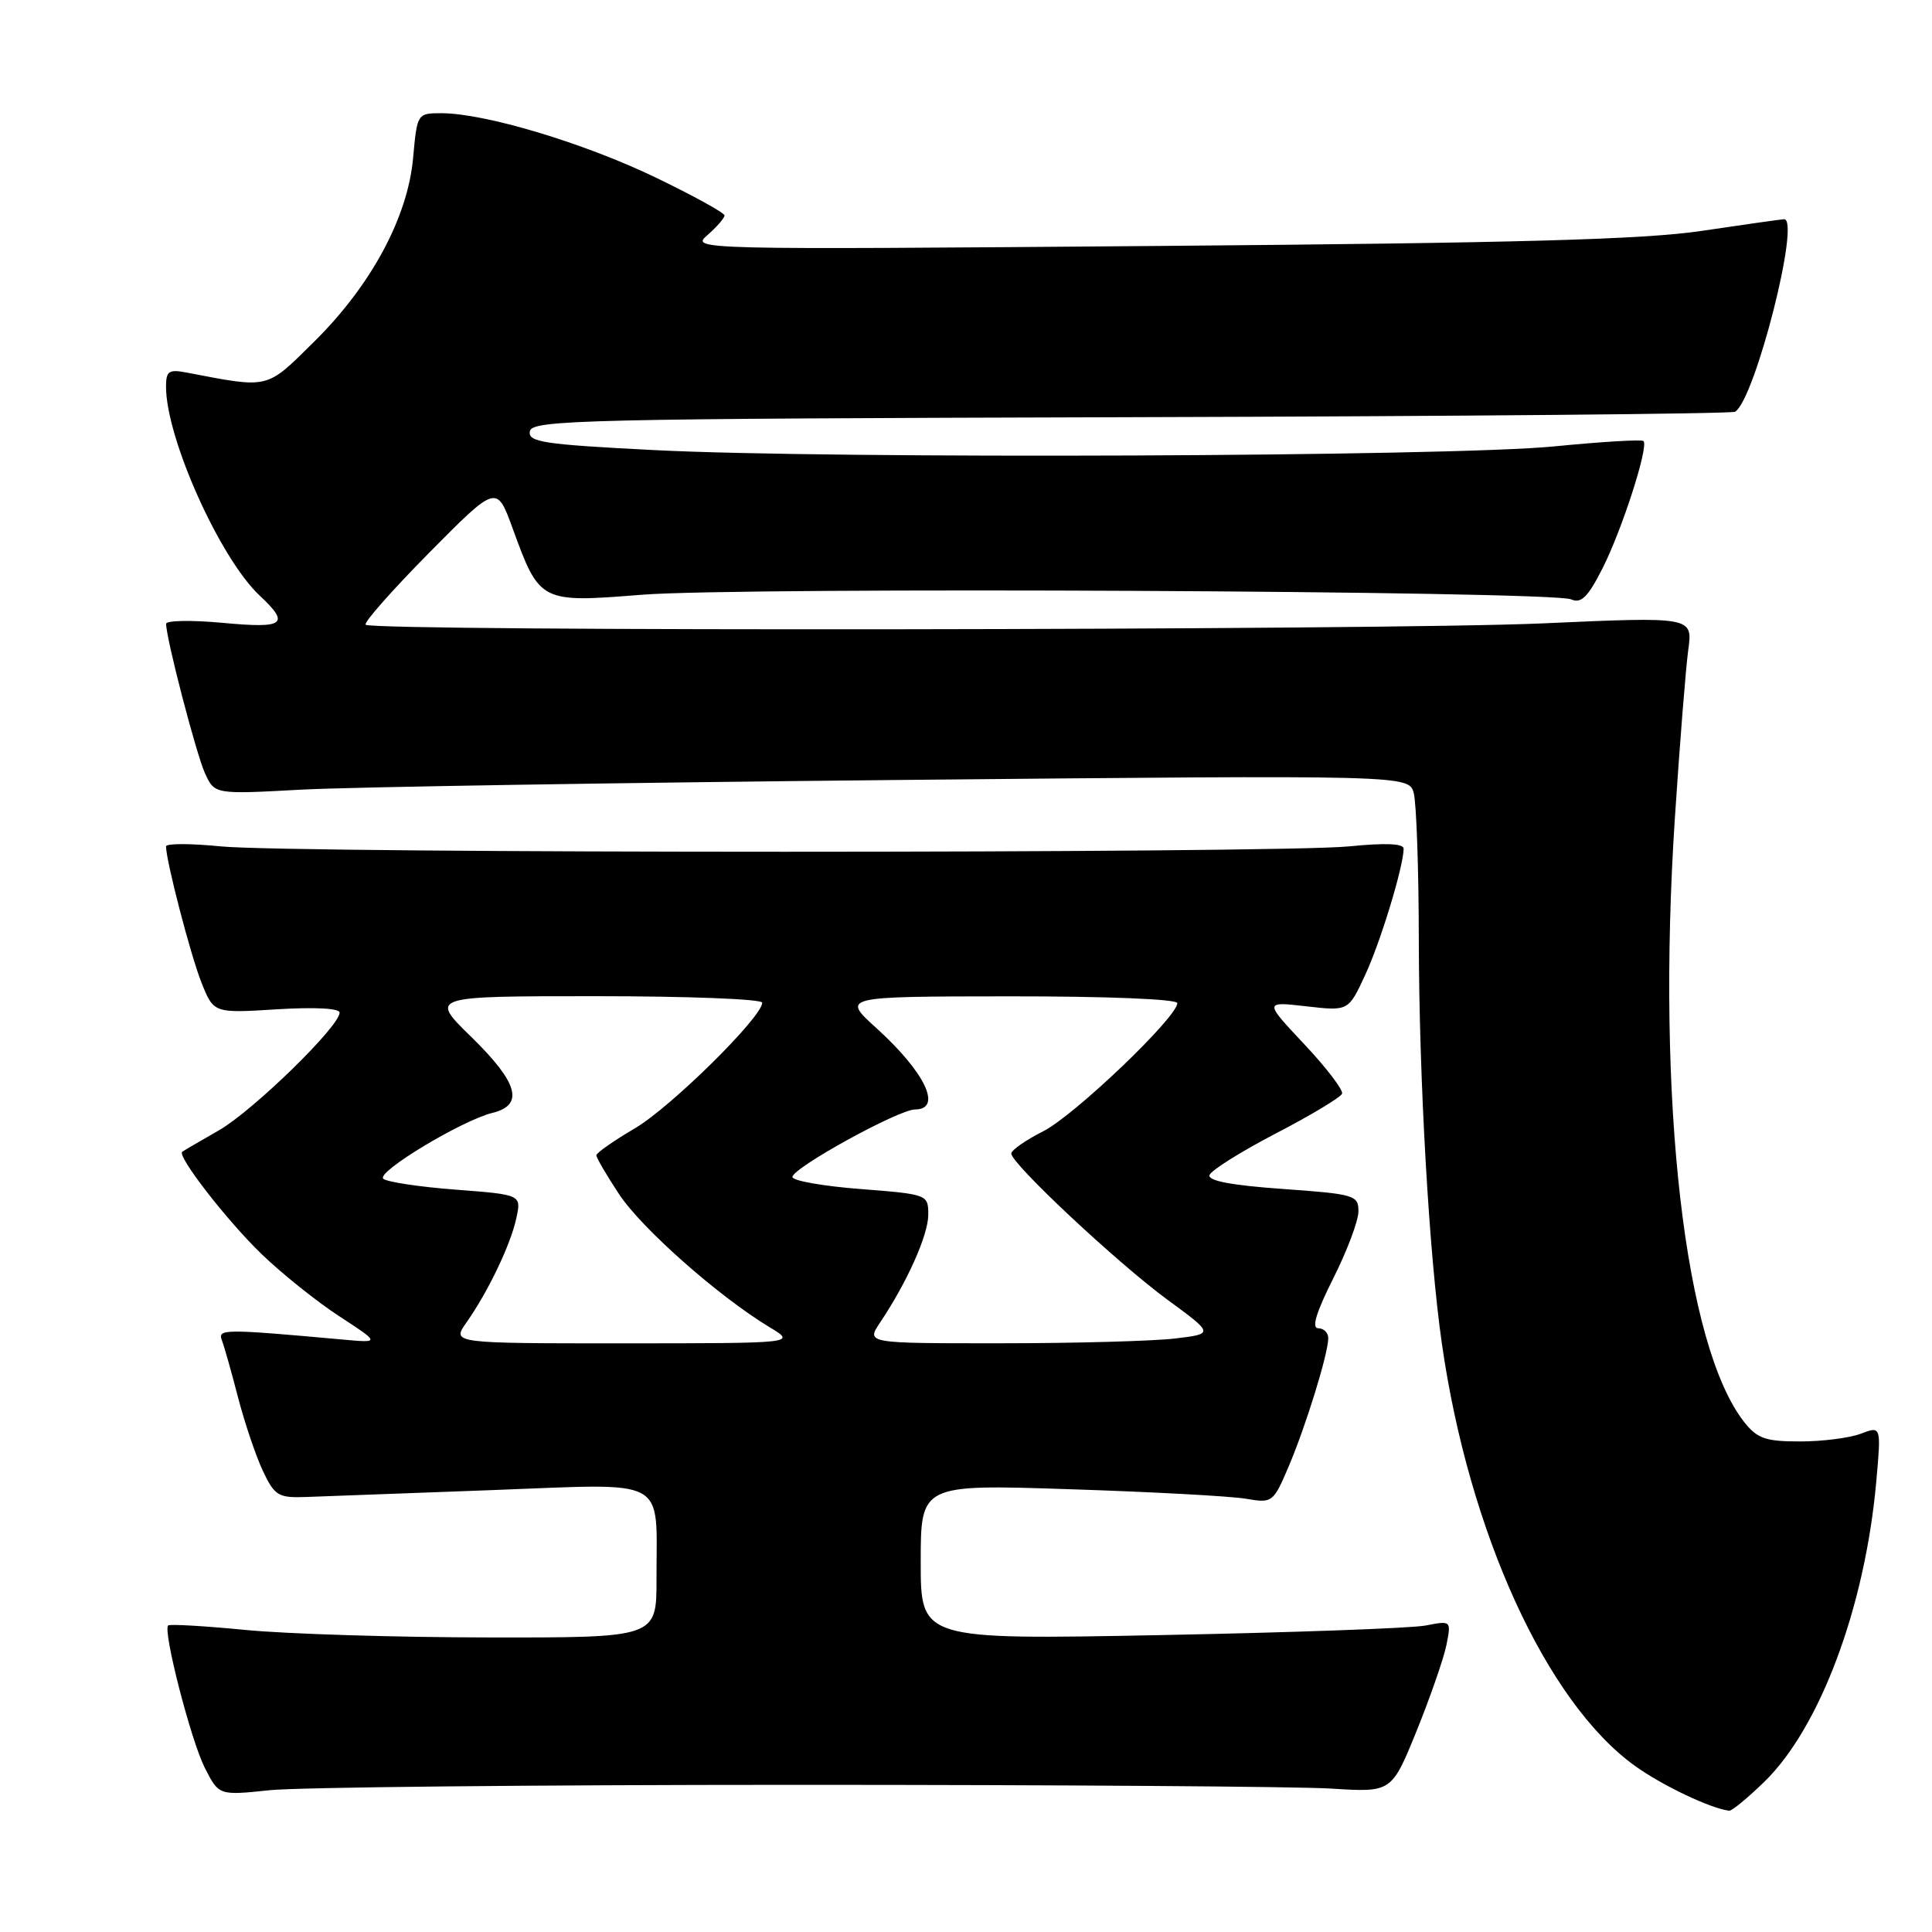 <?xml version="1.0" encoding="UTF-8" standalone="no"?>
<!DOCTYPE svg PUBLIC "-//W3C//DTD SVG 1.1//EN" "http://www.w3.org/Graphics/SVG/1.1/DTD/svg11.dtd" >
<svg xmlns="http://www.w3.org/2000/svg" xmlns:xlink="http://www.w3.org/1999/xlink" version="1.1" viewBox="0 0 256 256">
 <g >
 <path fill="currentColor"
d=" M 233.76 236.12 C 241.13 228.97 247.10 213.01 248.60 196.48 C 249.28 188.94 249.28 188.94 246.58 189.97 C 245.09 190.54 241.46 191.00 238.51 191.00 C 233.93 191.00 232.85 190.62 231.11 188.42 C 223.22 178.38 219.48 145.88 221.92 108.53 C 222.57 98.65 223.37 88.57 223.70 86.14 C 224.31 81.71 224.31 81.71 204.41 82.60 C 183.79 83.53 49.35 83.69 48.45 82.78 C 48.17 82.50 51.96 78.21 56.87 73.24 C 65.81 64.21 65.81 64.21 67.93 70.02 C 71.50 79.83 71.60 79.88 85.00 78.81 C 98.20 77.75 205.64 78.29 208.19 79.42 C 209.52 80.01 210.41 79.12 212.35 75.29 C 214.93 70.20 218.49 59.15 217.77 58.44 C 217.55 58.21 212.22 58.53 205.93 59.15 C 192.13 60.51 110.24 60.84 86.70 59.64 C 71.93 58.89 69.93 58.58 70.21 57.14 C 70.50 55.64 77.21 55.48 149.81 55.28 C 193.42 55.16 229.46 54.83 229.91 54.56 C 232.55 52.92 238.65 28.93 236.39 29.05 C 235.90 29.08 231.00 29.77 225.50 30.59 C 217.80 31.74 201.23 32.20 153.50 32.59 C 91.88 33.09 91.51 33.08 93.75 31.14 C 94.99 30.06 96.00 28.89 96.00 28.55 C 96.00 28.20 91.84 25.91 86.75 23.46 C 77.30 18.92 64.22 15.00 58.48 15.00 C 55.30 15.00 55.27 15.04 54.74 20.92 C 54.03 28.82 49.16 37.84 41.60 45.30 C 35.20 51.62 35.78 51.48 24.75 49.37 C 22.37 48.91 22.00 49.16 22.00 51.24 C 22.00 58.06 29.14 73.98 34.41 78.92 C 38.48 82.73 37.71 83.30 29.50 82.53 C 25.38 82.15 22.00 82.21 22.01 82.66 C 22.02 84.64 26.00 99.91 27.16 102.46 C 28.44 105.26 28.44 105.26 39.97 104.63 C 46.31 104.29 81.92 103.71 119.09 103.35 C 186.69 102.70 186.69 102.70 187.33 105.10 C 187.68 106.42 187.99 115.15 188.00 124.50 C 188.03 143.00 189.35 166.15 191.05 178.00 C 194.64 203.07 204.93 225.58 216.64 233.99 C 220.25 236.59 226.72 239.66 229.13 239.93 C 229.48 239.97 231.56 238.25 233.76 236.12 Z  M 105.50 236.50 C 140.15 236.50 172.08 236.72 176.45 237.00 C 184.40 237.50 184.40 237.50 187.71 229.35 C 189.52 224.87 191.30 219.75 191.66 217.97 C 192.30 214.74 192.30 214.73 188.90 215.39 C 187.03 215.75 171.21 216.32 153.75 216.66 C 122.00 217.27 122.00 217.27 122.00 206.98 C 122.00 196.68 122.00 196.68 141.75 197.33 C 152.61 197.68 163.11 198.25 165.08 198.59 C 168.59 199.19 168.71 199.11 170.74 194.35 C 173.03 188.97 176.00 179.36 176.00 177.32 C 176.00 176.59 175.40 176.00 174.67 176.00 C 173.76 176.00 174.40 173.89 176.67 169.38 C 178.50 165.74 180.00 161.75 180.00 160.51 C 180.00 158.37 179.50 158.22 169.94 157.54 C 163.17 157.06 160.01 156.46 160.27 155.70 C 160.47 155.08 164.44 152.59 169.07 150.18 C 173.71 147.77 177.65 145.40 177.83 144.92 C 178.01 144.44 175.76 141.49 172.83 138.37 C 167.50 132.70 167.50 132.70 173.08 133.34 C 178.67 133.98 178.67 133.98 180.87 129.24 C 182.92 124.85 185.96 114.86 185.99 112.46 C 186.00 111.77 183.57 111.67 178.75 112.15 C 169.30 113.10 38.70 113.10 29.25 112.15 C 25.26 111.75 22.00 111.75 22.00 112.15 C 22.00 114.07 25.27 126.63 26.70 130.21 C 28.32 134.26 28.32 134.26 36.66 133.74 C 41.70 133.43 45.00 133.60 45.00 134.18 C 45.00 136.00 33.50 147.20 29.00 149.78 C 26.52 151.20 24.34 152.47 24.15 152.61 C 23.41 153.15 30.06 161.73 34.66 166.17 C 37.32 168.74 41.95 172.45 44.94 174.40 C 50.38 177.95 50.38 177.95 45.44 177.50 C 29.63 176.07 28.82 176.08 29.40 177.60 C 29.71 178.40 30.68 181.82 31.55 185.20 C 32.43 188.57 33.91 192.95 34.84 194.92 C 36.39 198.19 36.88 198.49 40.52 198.36 C 42.71 198.28 53.77 197.87 65.09 197.45 C 88.93 196.57 86.96 195.51 86.99 209.25 C 87.00 217.00 87.00 217.00 64.75 216.97 C 52.51 216.96 38.03 216.51 32.57 215.98 C 27.12 215.45 22.48 215.18 22.28 215.38 C 21.56 216.10 25.29 230.58 27.12 234.21 C 29.00 237.92 29.00 237.92 35.75 237.21 C 39.46 236.82 70.85 236.50 105.50 236.50 Z  M 61.80 175.25 C 64.67 171.17 67.67 164.92 68.42 161.40 C 69.09 158.30 69.09 158.30 60.32 157.63 C 55.50 157.26 51.21 156.61 50.78 156.18 C 49.88 155.28 61.21 148.46 65.25 147.46 C 69.49 146.42 68.67 143.48 62.46 137.41 C 56.91 132.00 56.91 132.00 78.96 132.00 C 91.08 132.00 101.00 132.38 101.00 132.86 C 101.00 134.76 88.90 146.70 84.14 149.50 C 81.33 151.15 79.03 152.76 79.02 153.08 C 79.01 153.40 80.37 155.72 82.04 158.25 C 85.05 162.80 95.25 171.81 102.00 175.88 C 105.50 177.99 105.50 177.99 82.68 178.00 C 59.86 178.00 59.86 178.00 61.80 175.25 Z  M 116.61 175.25 C 120.20 169.90 123.00 163.63 123.00 160.96 C 123.00 158.28 122.94 158.25 114.00 157.55 C 109.05 157.17 105.00 156.45 105.00 155.96 C 105.00 154.76 119.04 147.03 121.25 147.01 C 124.92 146.99 122.60 142.10 116.17 136.27 C 111.50 132.04 111.50 132.04 133.75 132.02 C 146.68 132.01 156.00 132.39 156.00 132.92 C 156.00 134.78 142.38 147.79 138.25 149.89 C 135.91 151.07 134.00 152.41 134.00 152.85 C 134.00 154.19 148.06 167.35 154.68 172.21 C 160.86 176.74 160.86 176.74 155.68 177.36 C 152.83 177.70 142.46 177.99 132.63 177.99 C 114.77 178.00 114.77 178.00 116.61 175.25 Z "/>
</g>
</svg>